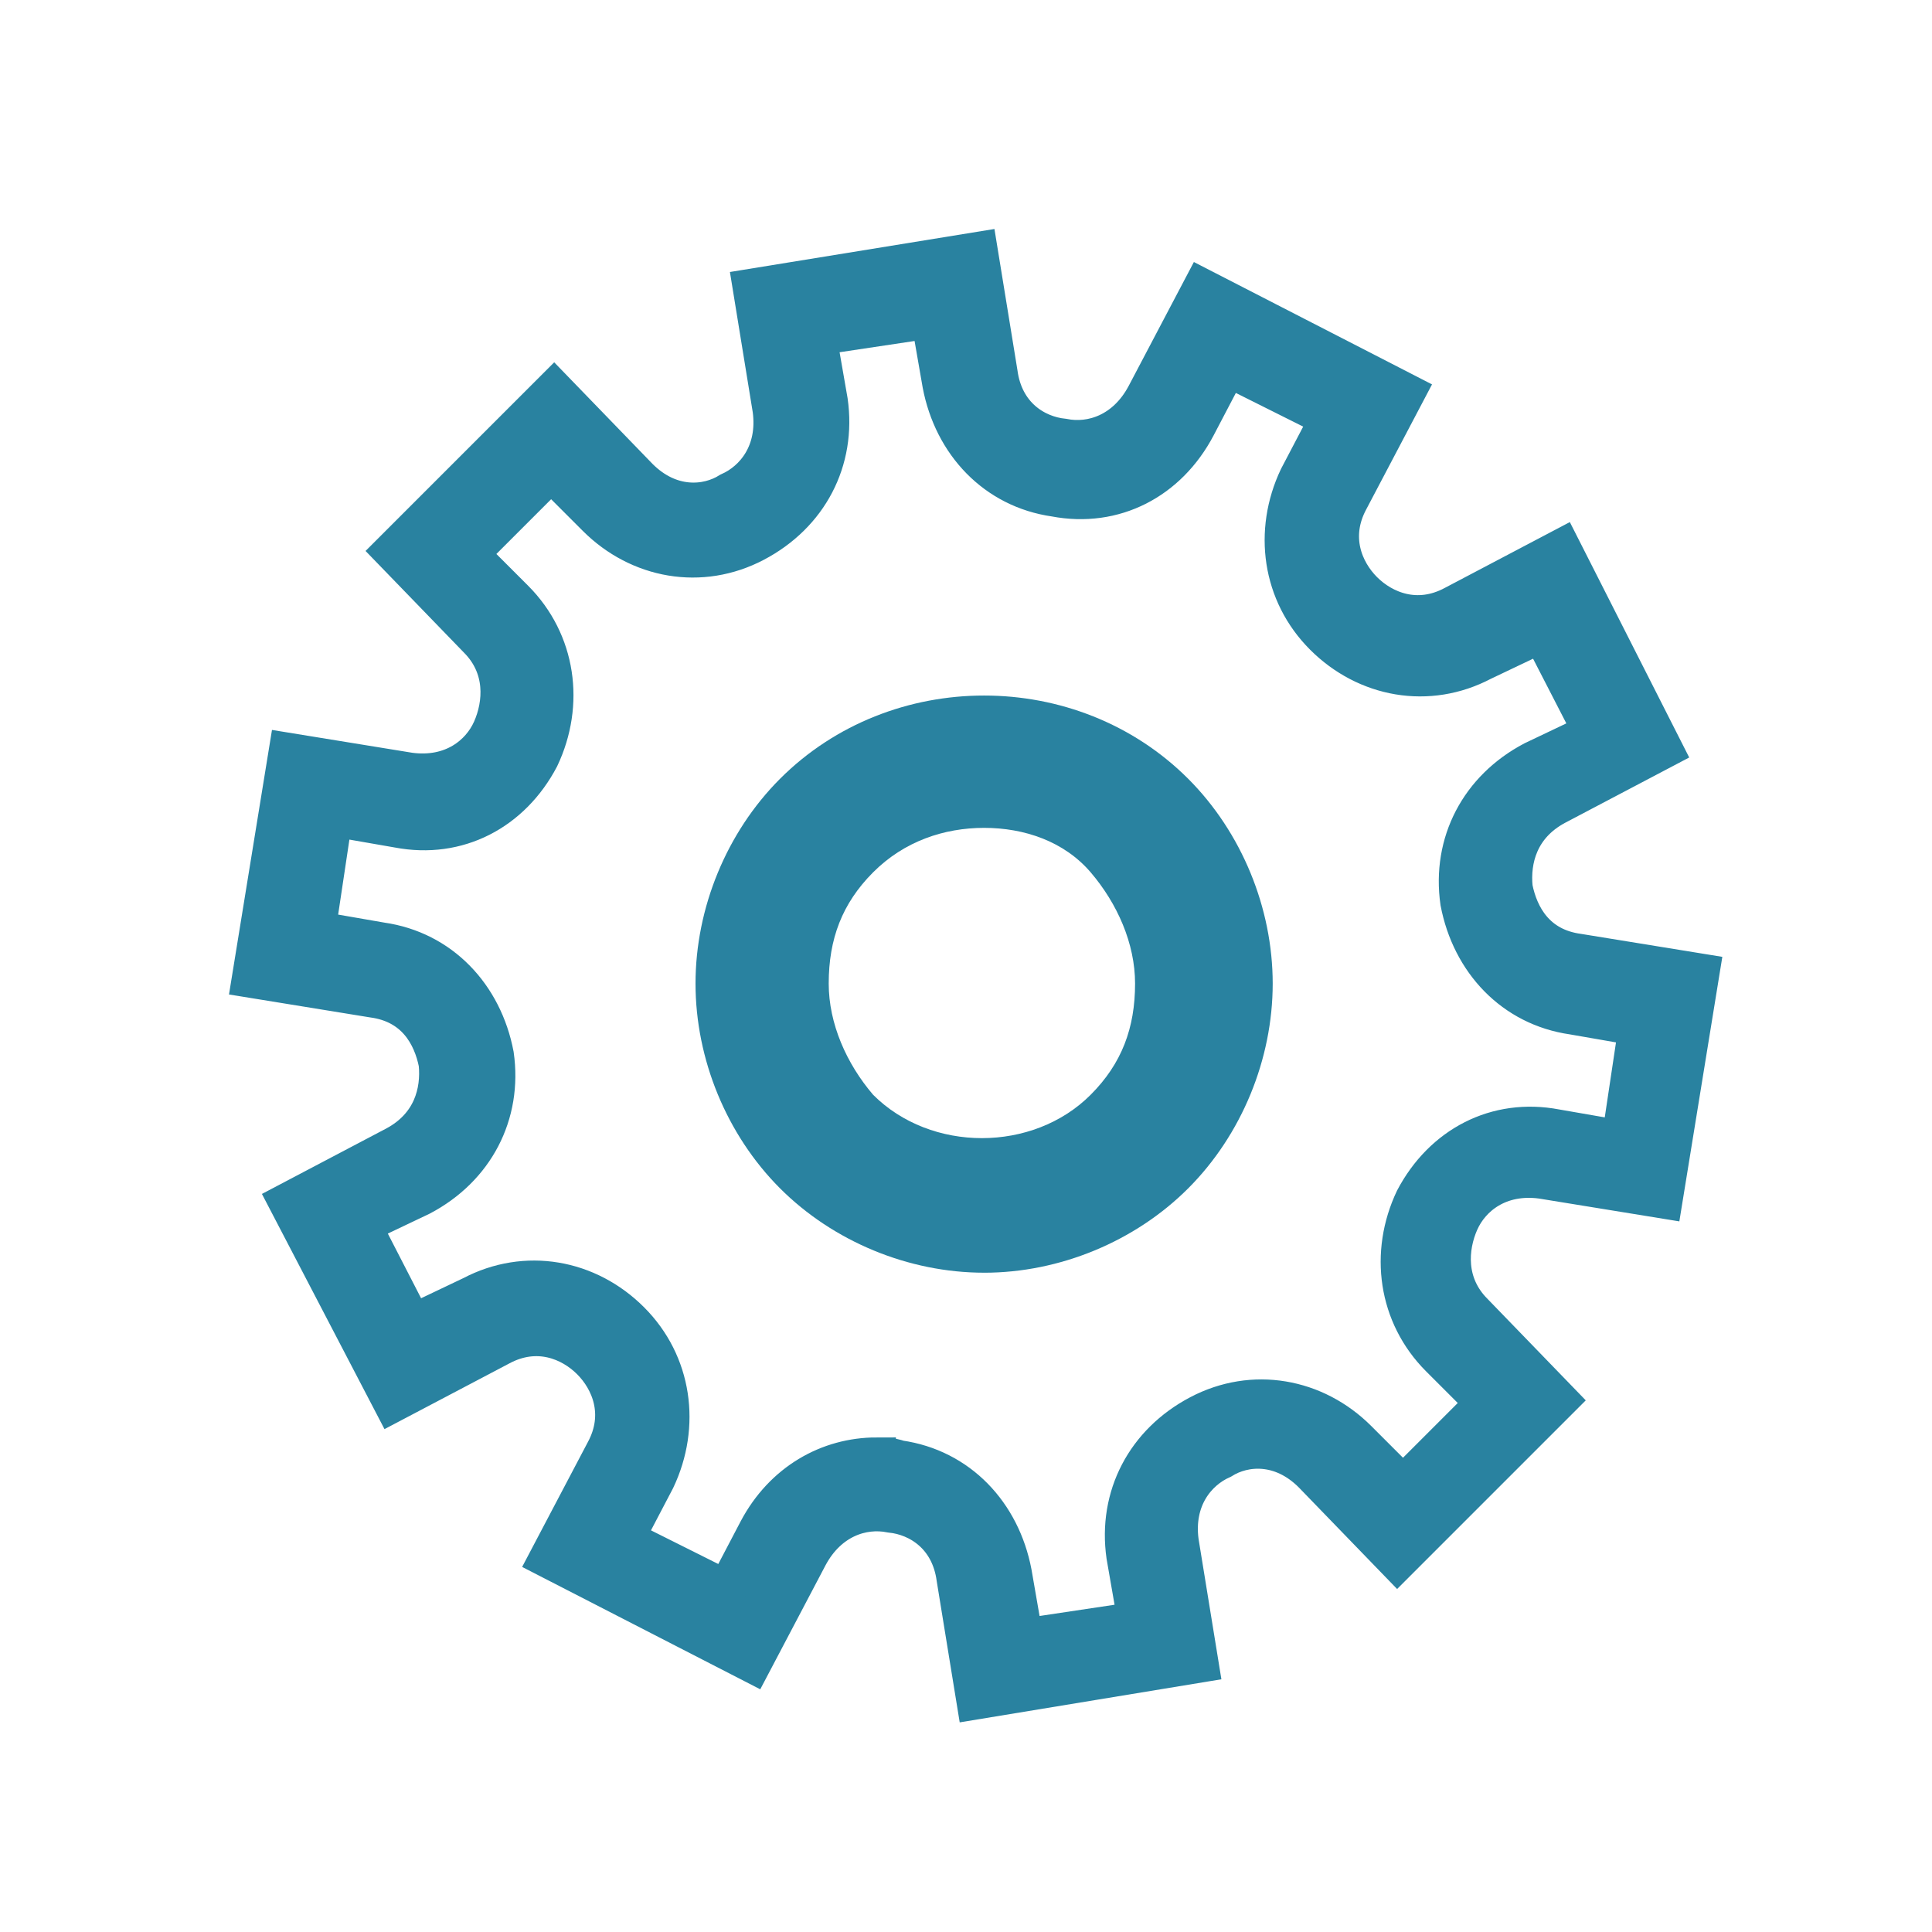 <?xml version="1.0" encoding="utf-8"?><svg xmlns="http://www.w3.org/2000/svg" width="100" height="100" viewBox="0 0 100 100"><g fill="#2982A0" transform="translate(13 13)"><path d="M37.938 52.875c-3.907 0-7.814-1.612-10.572-4.375C24.61 45.737 23 41.823 23 37.91c0-3.915 1.609-7.829 4.366-10.592 5.746-5.756 15.397-5.756 21.143 0 2.757 2.763 4.366 6.677 4.366 10.592 0 3.914-1.609 7.828-4.366 10.591-2.758 2.763-6.665 4.375-10.572 4.375zm0-23.025c-2.069 0-4.137.69-5.746 2.302-1.608 1.612-2.298 3.454-2.298 5.757 0 2.072.92 4.144 2.298 5.756 2.988 2.993 8.273 2.993 11.26 0 1.61-1.612 2.299-3.454 2.299-5.756 0-2.073-.92-4.145-2.298-5.757-1.379-1.611-3.447-2.302-5.516-2.302z"/><path stroke="#2982A0" stroke-width="2" d="M37.5 75l-1.025-6.299c-.293-2.197-1.905-3.222-3.37-3.369-1.464-.293-3.222.293-4.248 2.197l-2.93 5.567-10.546-5.42 2.93-5.567c1.025-1.904.293-3.662-.733-4.687-1.025-1.026-2.783-1.758-4.687-.733l-5.567 2.93-5.42-10.4 5.567-2.93c1.904-1.025 2.343-2.783 2.197-4.248-.293-1.465-1.172-3.076-3.37-3.37L0 37.647l1.904-11.718 6.3 1.025c2.196.293 3.661-.879 4.247-2.197.586-1.319.733-3.223-.732-4.688l-4.395-4.54 8.35-8.35 4.394 4.54c1.612 1.612 3.516 1.466 4.688.733 1.318-.586 2.49-2.05 2.197-4.248l-1.025-6.299L37.646 0l1.026 6.299c.293 2.197 1.904 3.222 3.369 3.369 1.465.293 3.223-.293 4.248-2.197l2.93-5.567 10.547 5.42-2.93 5.567c-1.025 1.904-.293 3.662.732 4.687 1.026 1.026 2.784 1.758 4.688.733l5.566-2.93 5.274 10.4-5.567 2.93c-1.904 1.025-2.343 2.783-2.197 4.248.293 1.465 1.172 3.076 3.37 3.37L75 37.353l-1.904 11.718-6.3-1.025c-2.196-.293-3.661.879-4.247 2.197-.586 1.319-.733 3.223.732 4.688l4.395 4.54-8.35 8.35-4.394-4.54c-1.612-1.612-3.516-1.466-4.688-.733-1.318.586-2.49 2.05-2.197 4.248l1.025 6.299L37.5 75zm-5.127-12.598c.44 0 .732 0 1.172.147 3.076.44 5.273 2.783 5.86 5.86l.585 3.368 5.86-.879-.586-3.369c-.44-3.076 1.025-5.86 3.808-7.324 2.783-1.465 6.006-.879 8.203 1.318l2.344 2.344 4.248-4.248-2.344-2.344c-2.197-2.197-2.636-5.42-1.318-8.203 1.465-2.783 4.248-4.248 7.324-3.662l3.37.586.878-5.86-3.369-.585c-3.076-.44-5.273-2.783-5.86-5.86-.439-3.076 1.026-5.859 3.81-7.324l3.076-1.465-2.637-5.127-3.076 1.465c-2.783 1.465-6.006.88-8.203-1.318-2.198-2.197-2.637-5.42-1.319-8.203l1.612-3.076-5.274-2.637-1.611 3.076c-1.465 2.783-4.248 4.248-7.324 3.662-3.077-.44-5.274-2.783-5.86-5.86l-.586-3.368-5.86.879.587 3.369c.44 3.076-1.026 5.859-3.809 7.324-2.783 1.465-6.006.879-8.203-1.318l-2.344-2.344-4.248 4.248 2.344 2.344c2.197 2.197 2.637 5.42 1.318 8.203-1.464 2.783-4.248 4.248-7.324 3.662l-3.369-.586-.879 5.86 3.37.585c3.075.44 5.273 2.783 5.859 5.86.44 3.076-1.026 5.859-3.809 7.324L5.713 50.39l2.637 5.127 3.076-1.465c2.783-1.465 6.006-.88 8.203 1.318 2.197 2.197 2.637 5.42 1.318 8.203l-1.611 3.076 5.273 2.637 1.612-3.076c1.318-2.49 3.662-3.809 6.152-3.809z"/></g></svg>